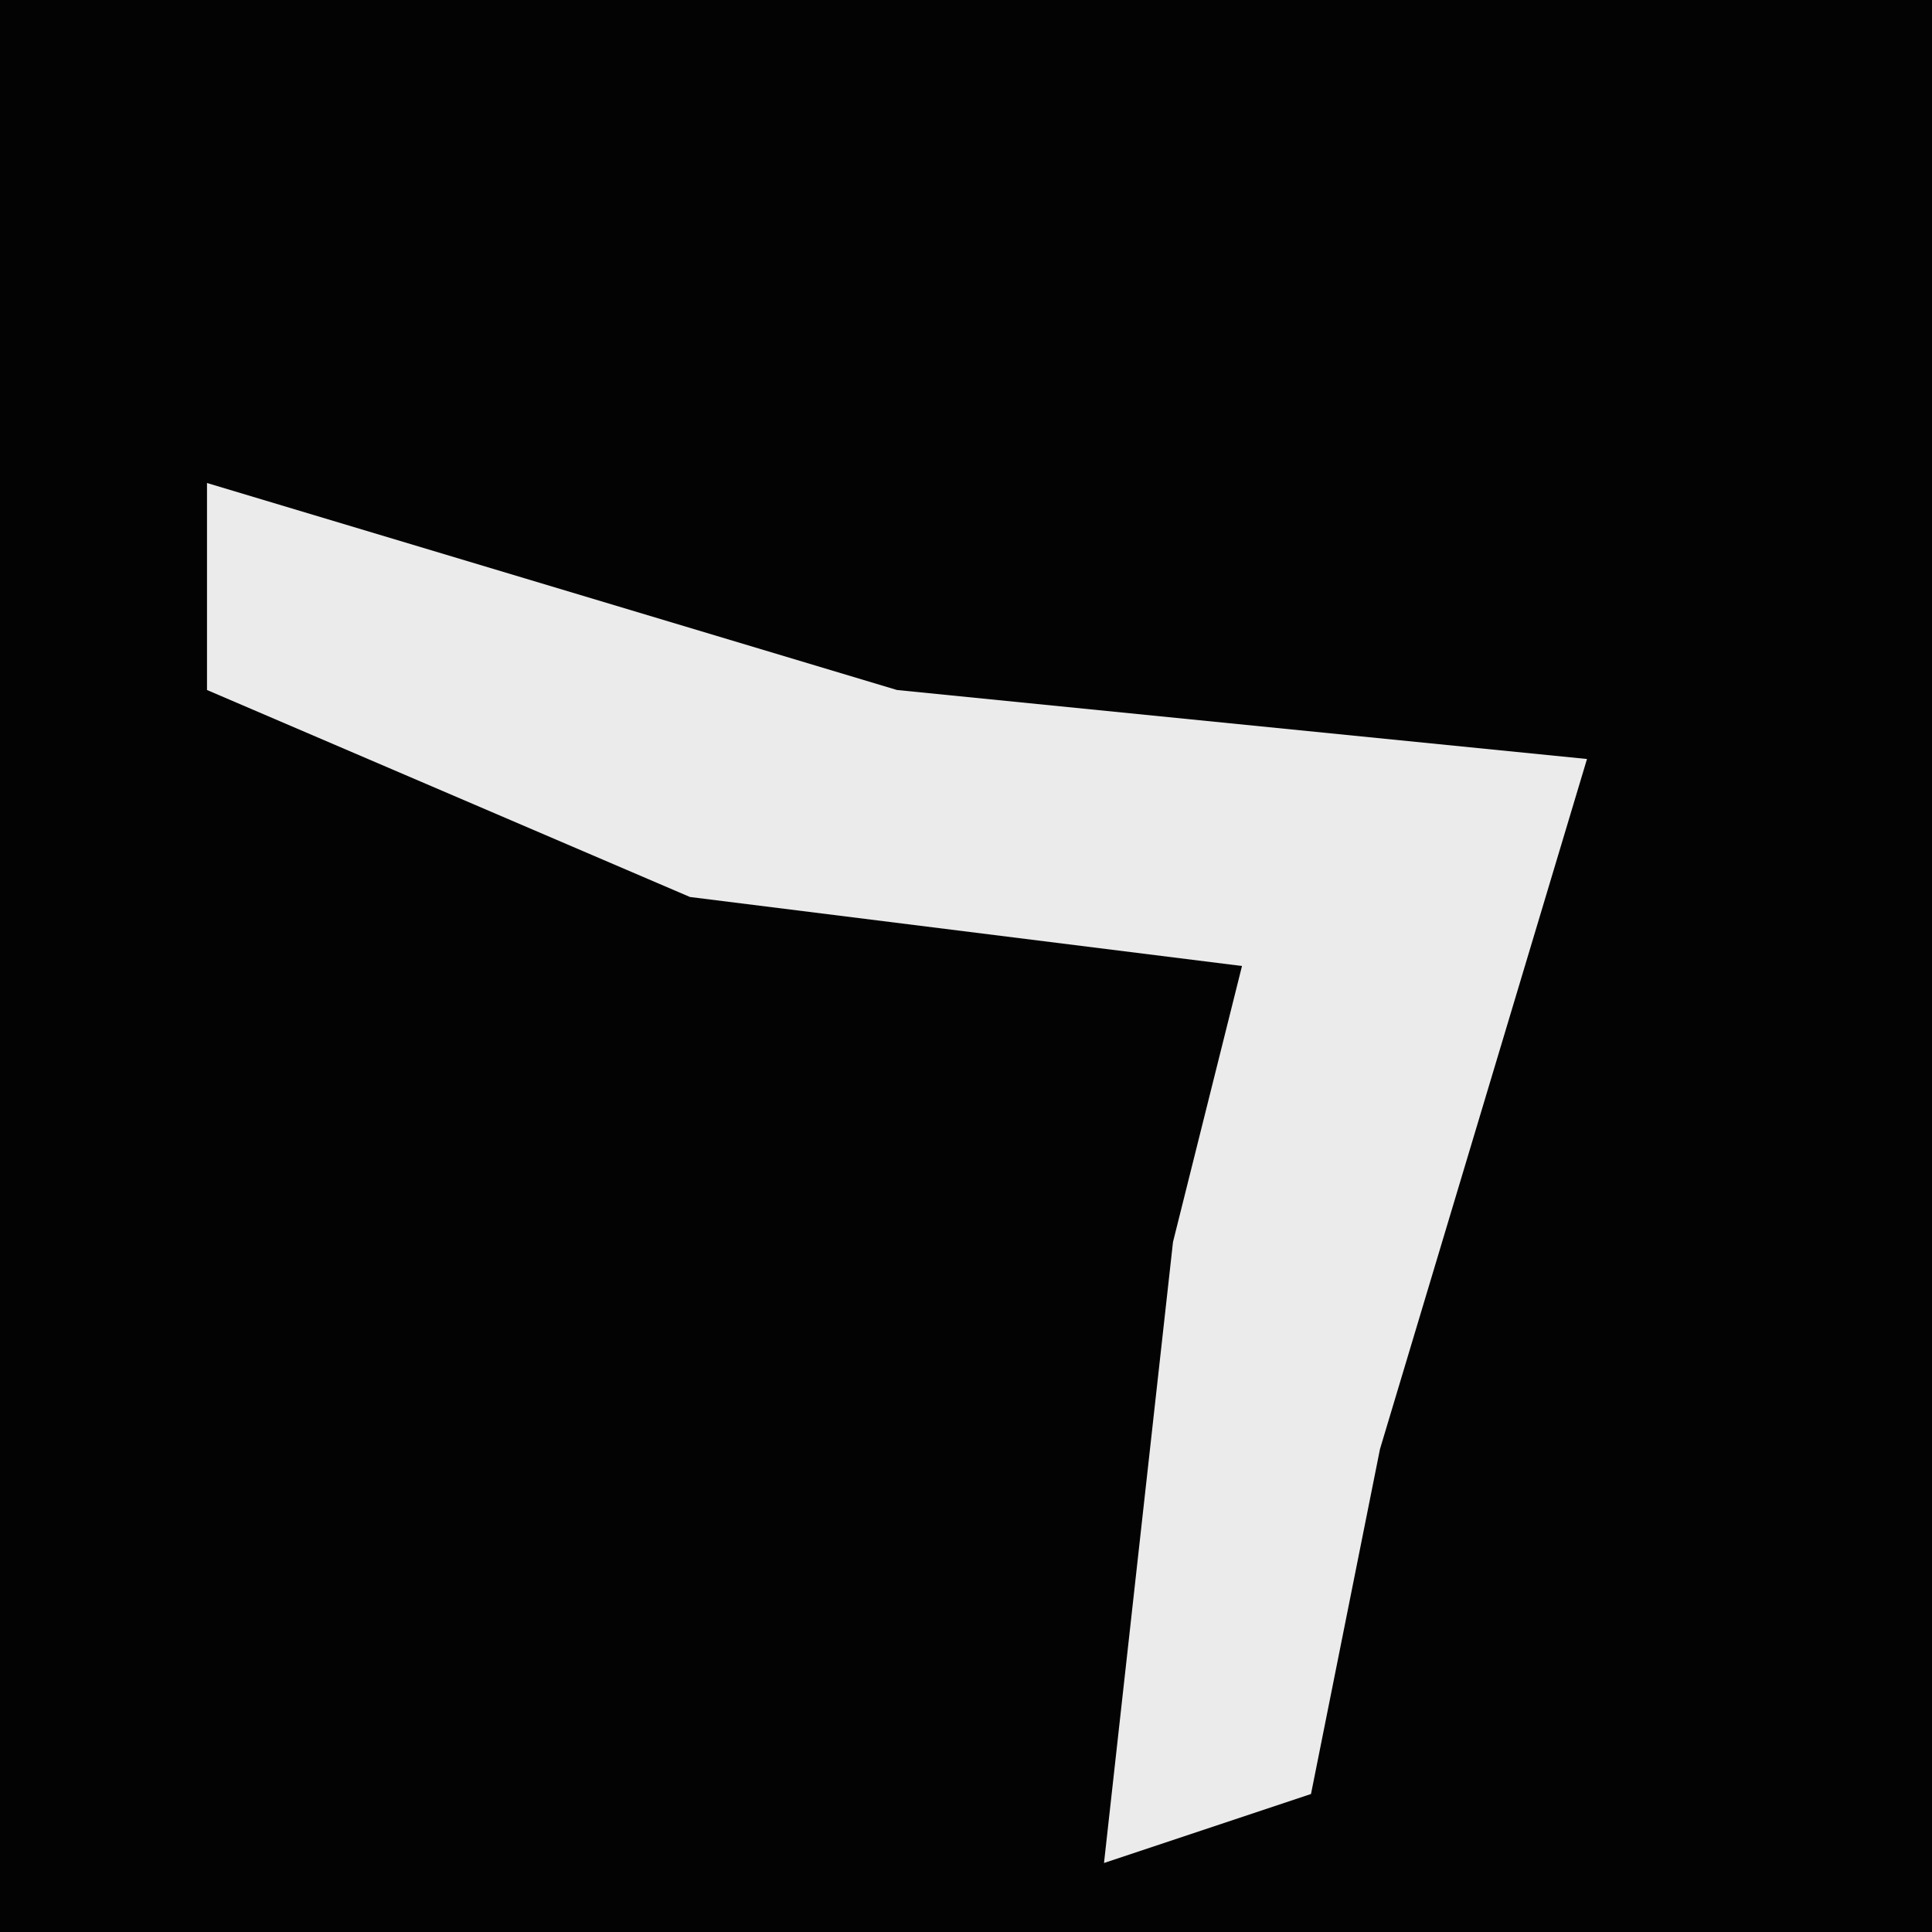 <?xml version="1.0" encoding="UTF-8"?>
<svg version="1.1" xmlns="http://www.w3.org/2000/svg" width="28" height="28">
<path d="M0,0 L28,0 L28,28 L0,28 Z " fill="#030303" transform="translate(0,0)"/>
<path d="M0,0 L10,3 L20,4 L17,14 L16,19 L13,20 L14,11 L15,7 L7,6 L0,3 Z " fill="#EBEBEB" transform="translate(3,7)"/>
</svg>
